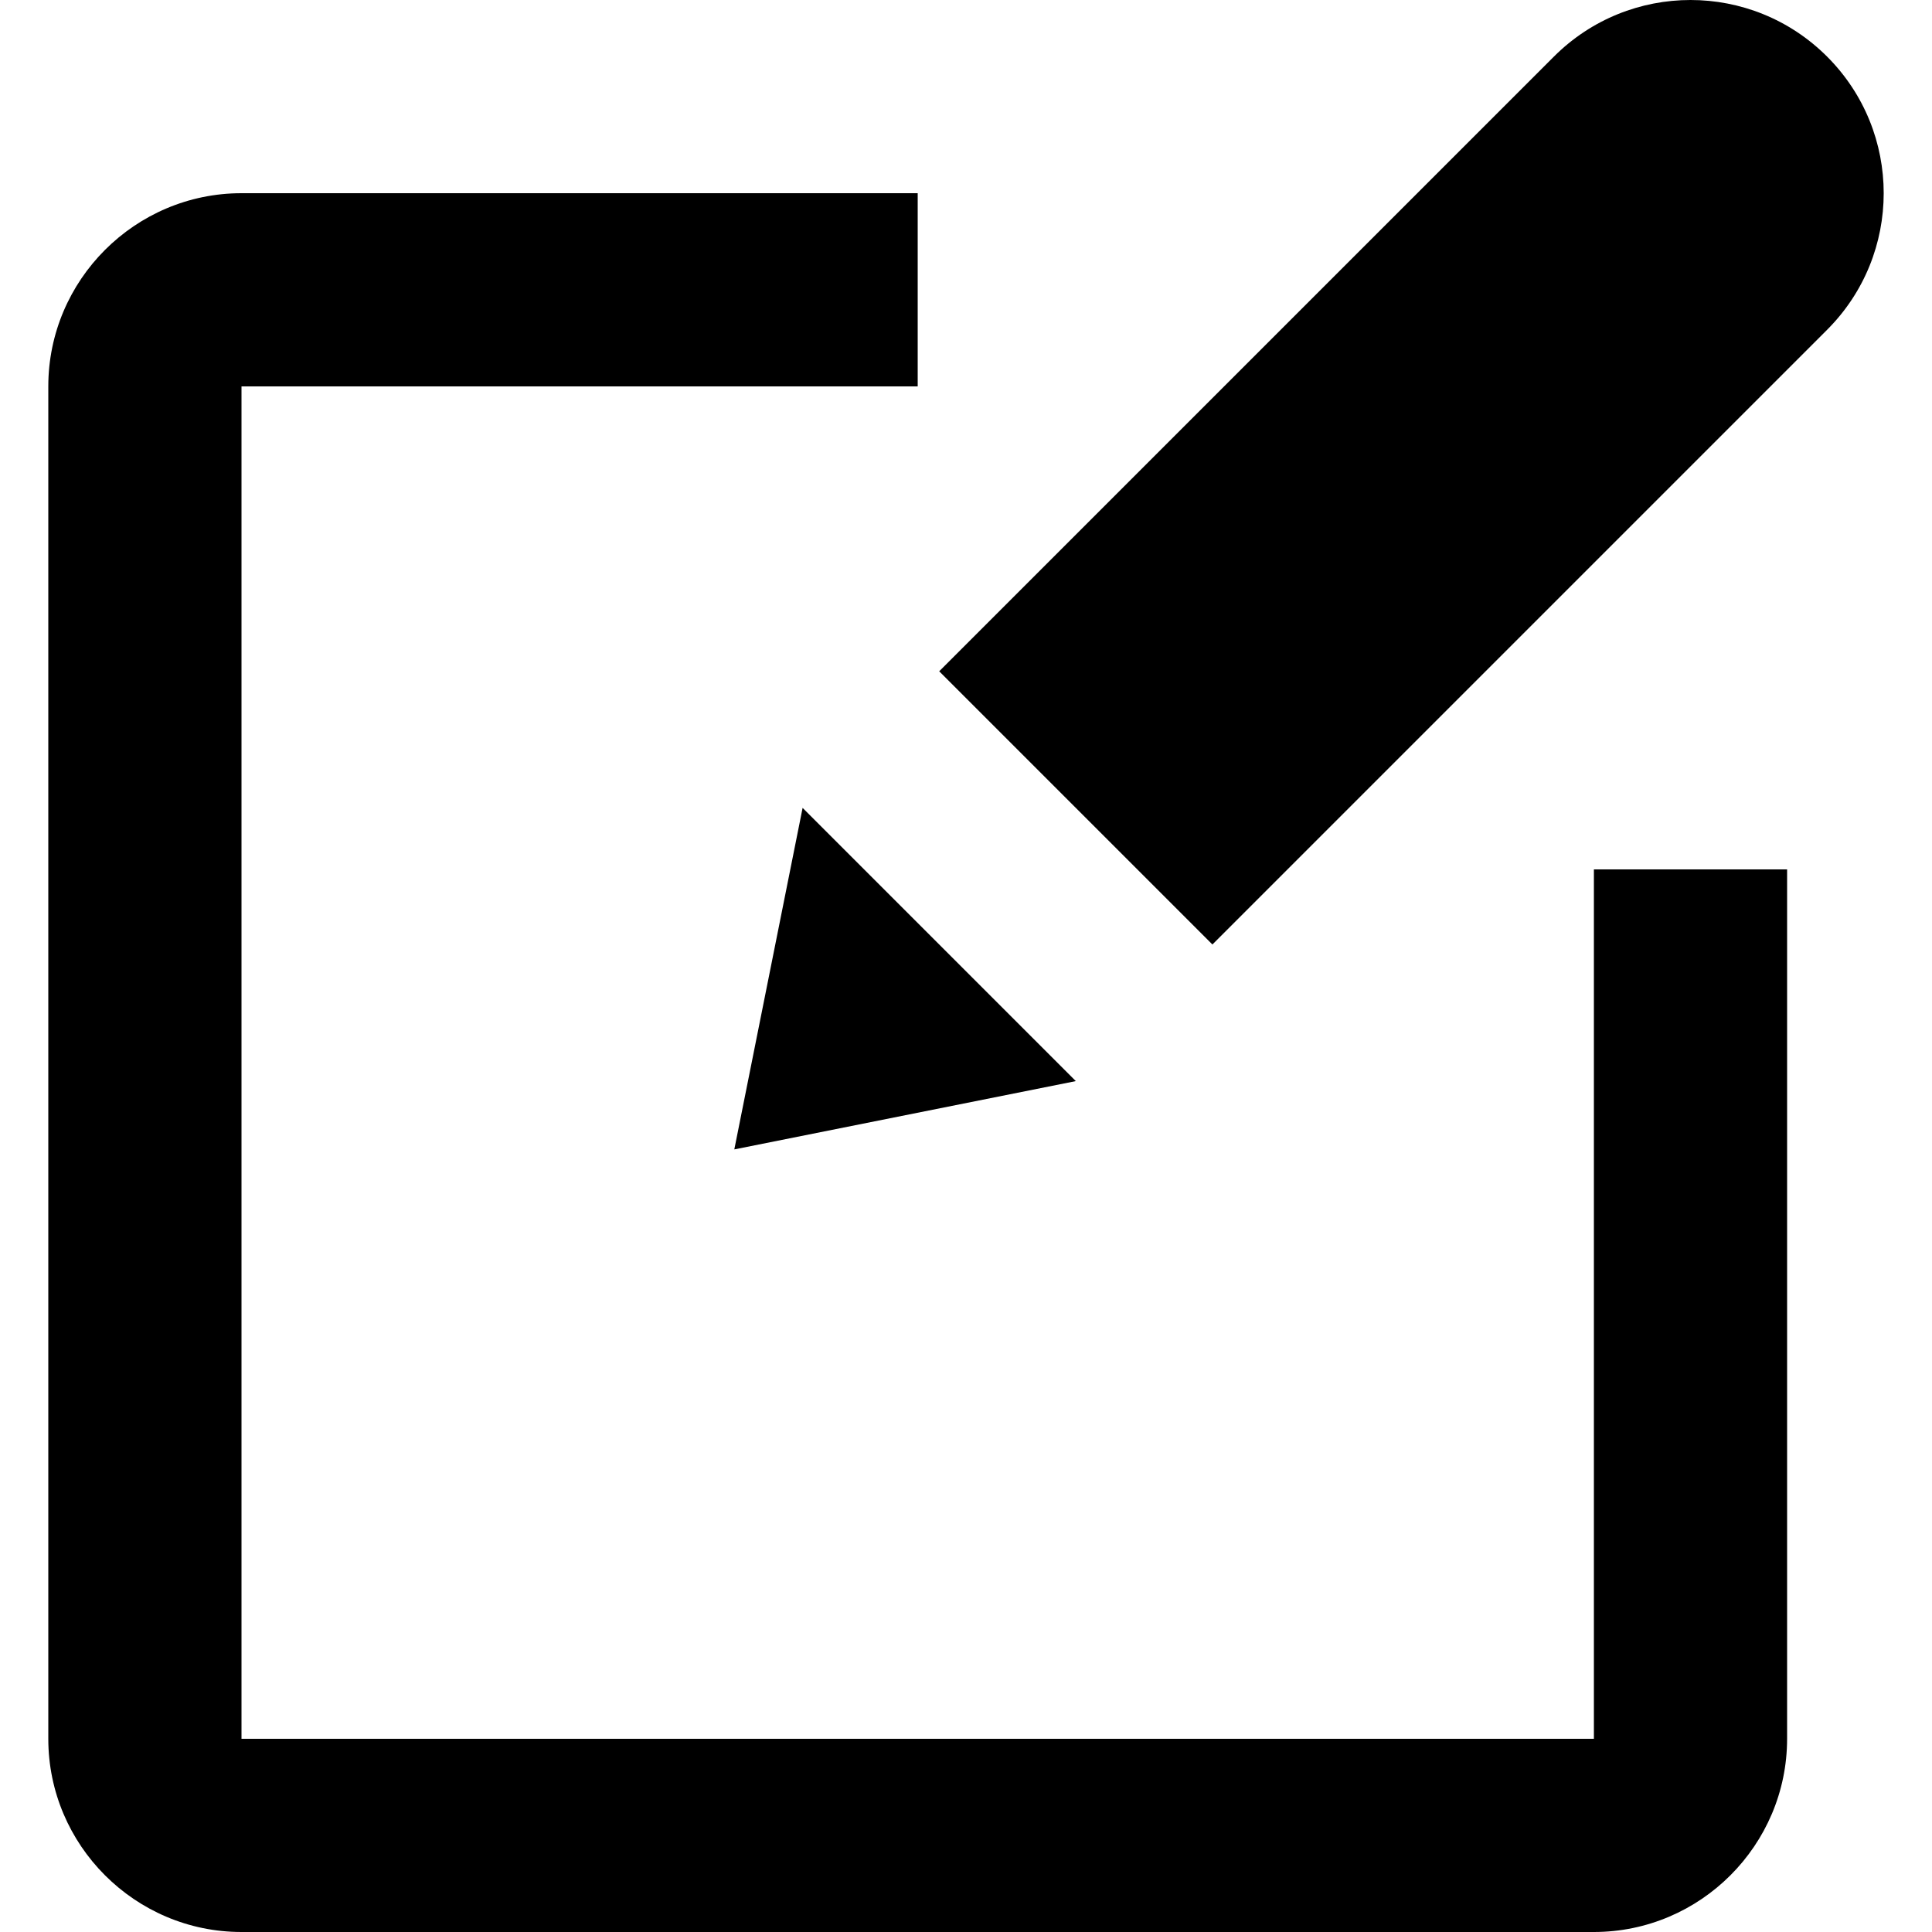 <?xml version="1.0" encoding="utf-8"?>
<!-- Generator: Adobe Illustrator 21.1.0, SVG Export Plug-In . SVG Version: 6.00 Build 0)  -->
<svg version="1.1" id="Layer_1" xmlns="http://www.w3.org/2000/svg" xmlns:xlink="http://www.w3.org/1999/xlink" x="0px" y="0px"
	 viewBox="0 0 512 512" style="enable-background:new 0 0 512 512;" xml:space="preserve">
<g>
	<g>
		<path d="M422.4,512H64c-28.2,0-51.2-23-51.2-51.2V102.4c0-28.2,23-51.2,51.2-51.2h179.2v51.2H64v358.4h358.4V230.4h51.2v230.4
			C473.6,489,450.6,512,422.4,512z"/>
	</g>
	<path d="M212.7,214.1l72.4,72.4l-90.5,18.1L212.7,214.1z"/>
	<path d="M484.2,87.4c20-20,20-52.4,0-72.4c-20-20-52.4-20-72.4,0L248.9,177.9l72.4,72.4L484.2,87.4L484.2,87.4z"/>
</g>
</svg>
